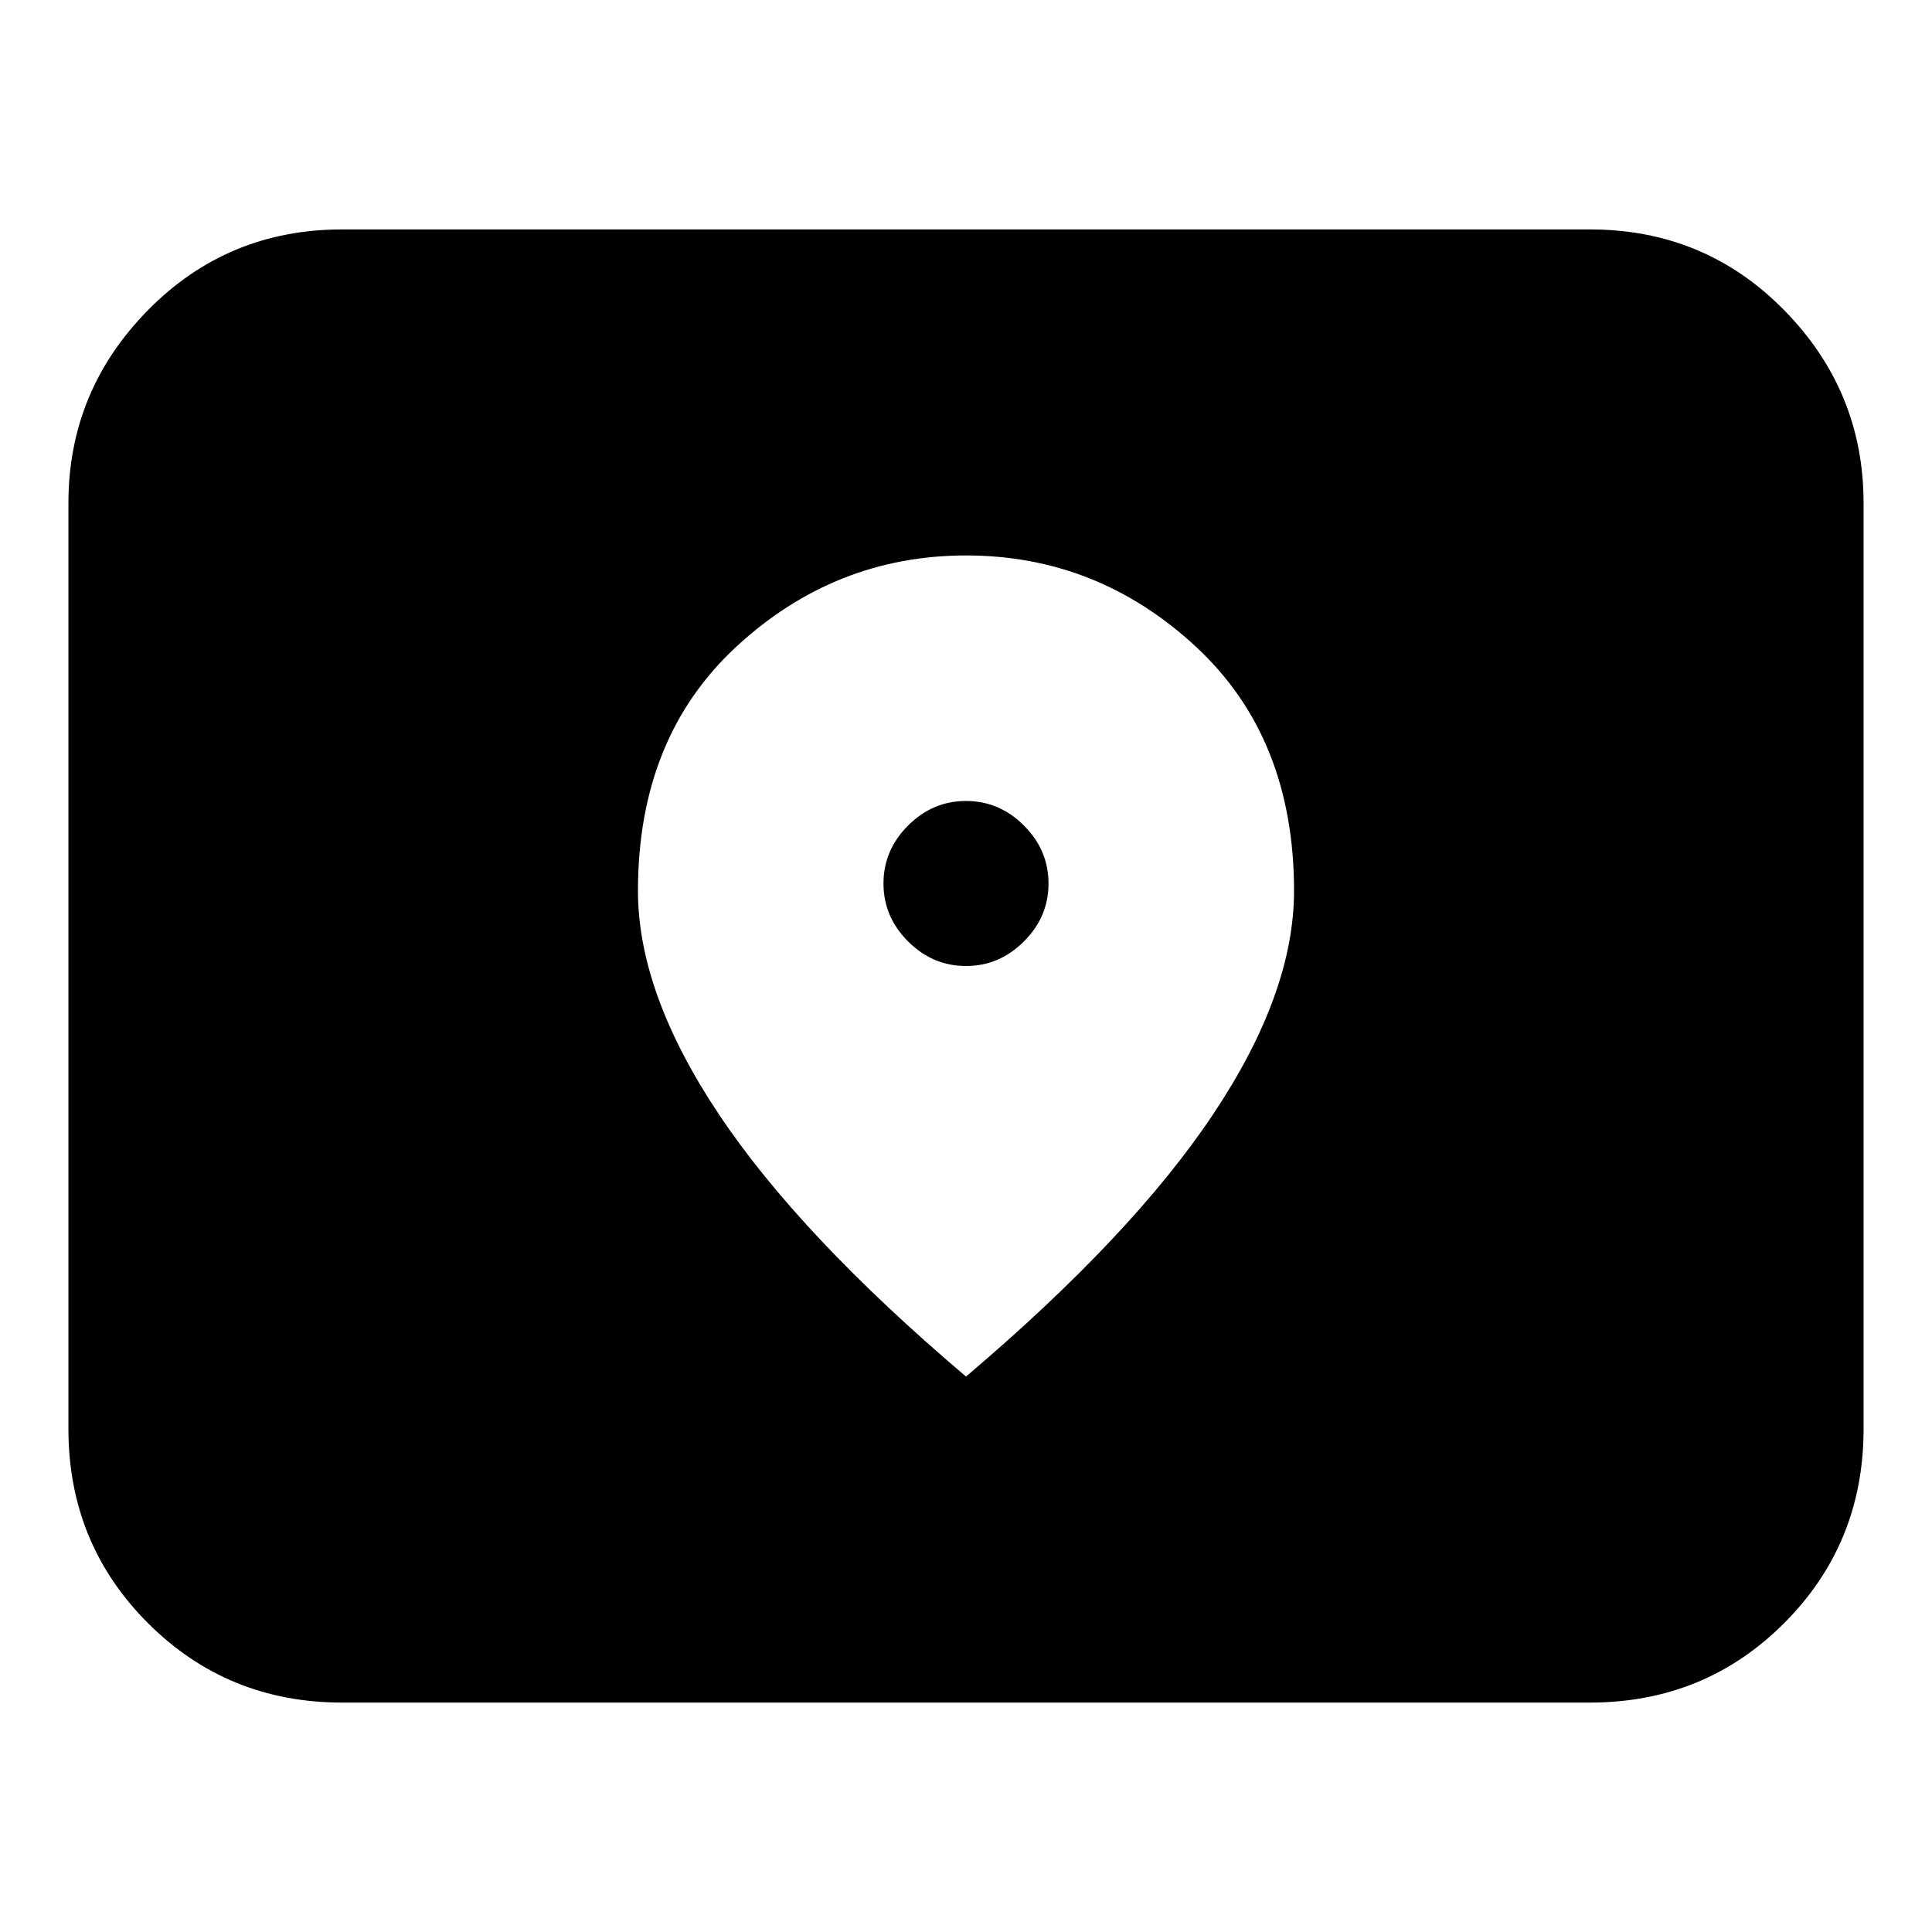<svg xmlns="http://www.w3.org/2000/svg" height="24" viewBox="0 -960 960 960" width="24"><path d="M170-114q-57 0-96.5-39.5T34-250v-460q0-55.72 39.5-95.86T170-846h620q57.13 0 96.56 40.14Q926-765.72 926-710v460q0 57-39.44 96.5Q847.13-114 790-114H170Zm310-366q-16.58 0-28.79-12.21T439-521q0-16.58 12.21-28.79T480-562q16.58 0 28.79 12.21T521-521q0 16.58-12.21 28.79T480-480Zm0 204q82.47-69.95 122.73-130.22Q643-466.48 643-517.34q0-76.21-48.89-121.44-48.89-45.22-114-45.22T366-638.78q-49 45.23-49 121.44 0 50.86 40.27 111.12Q397.53-345.95 480-276Z"/></svg>